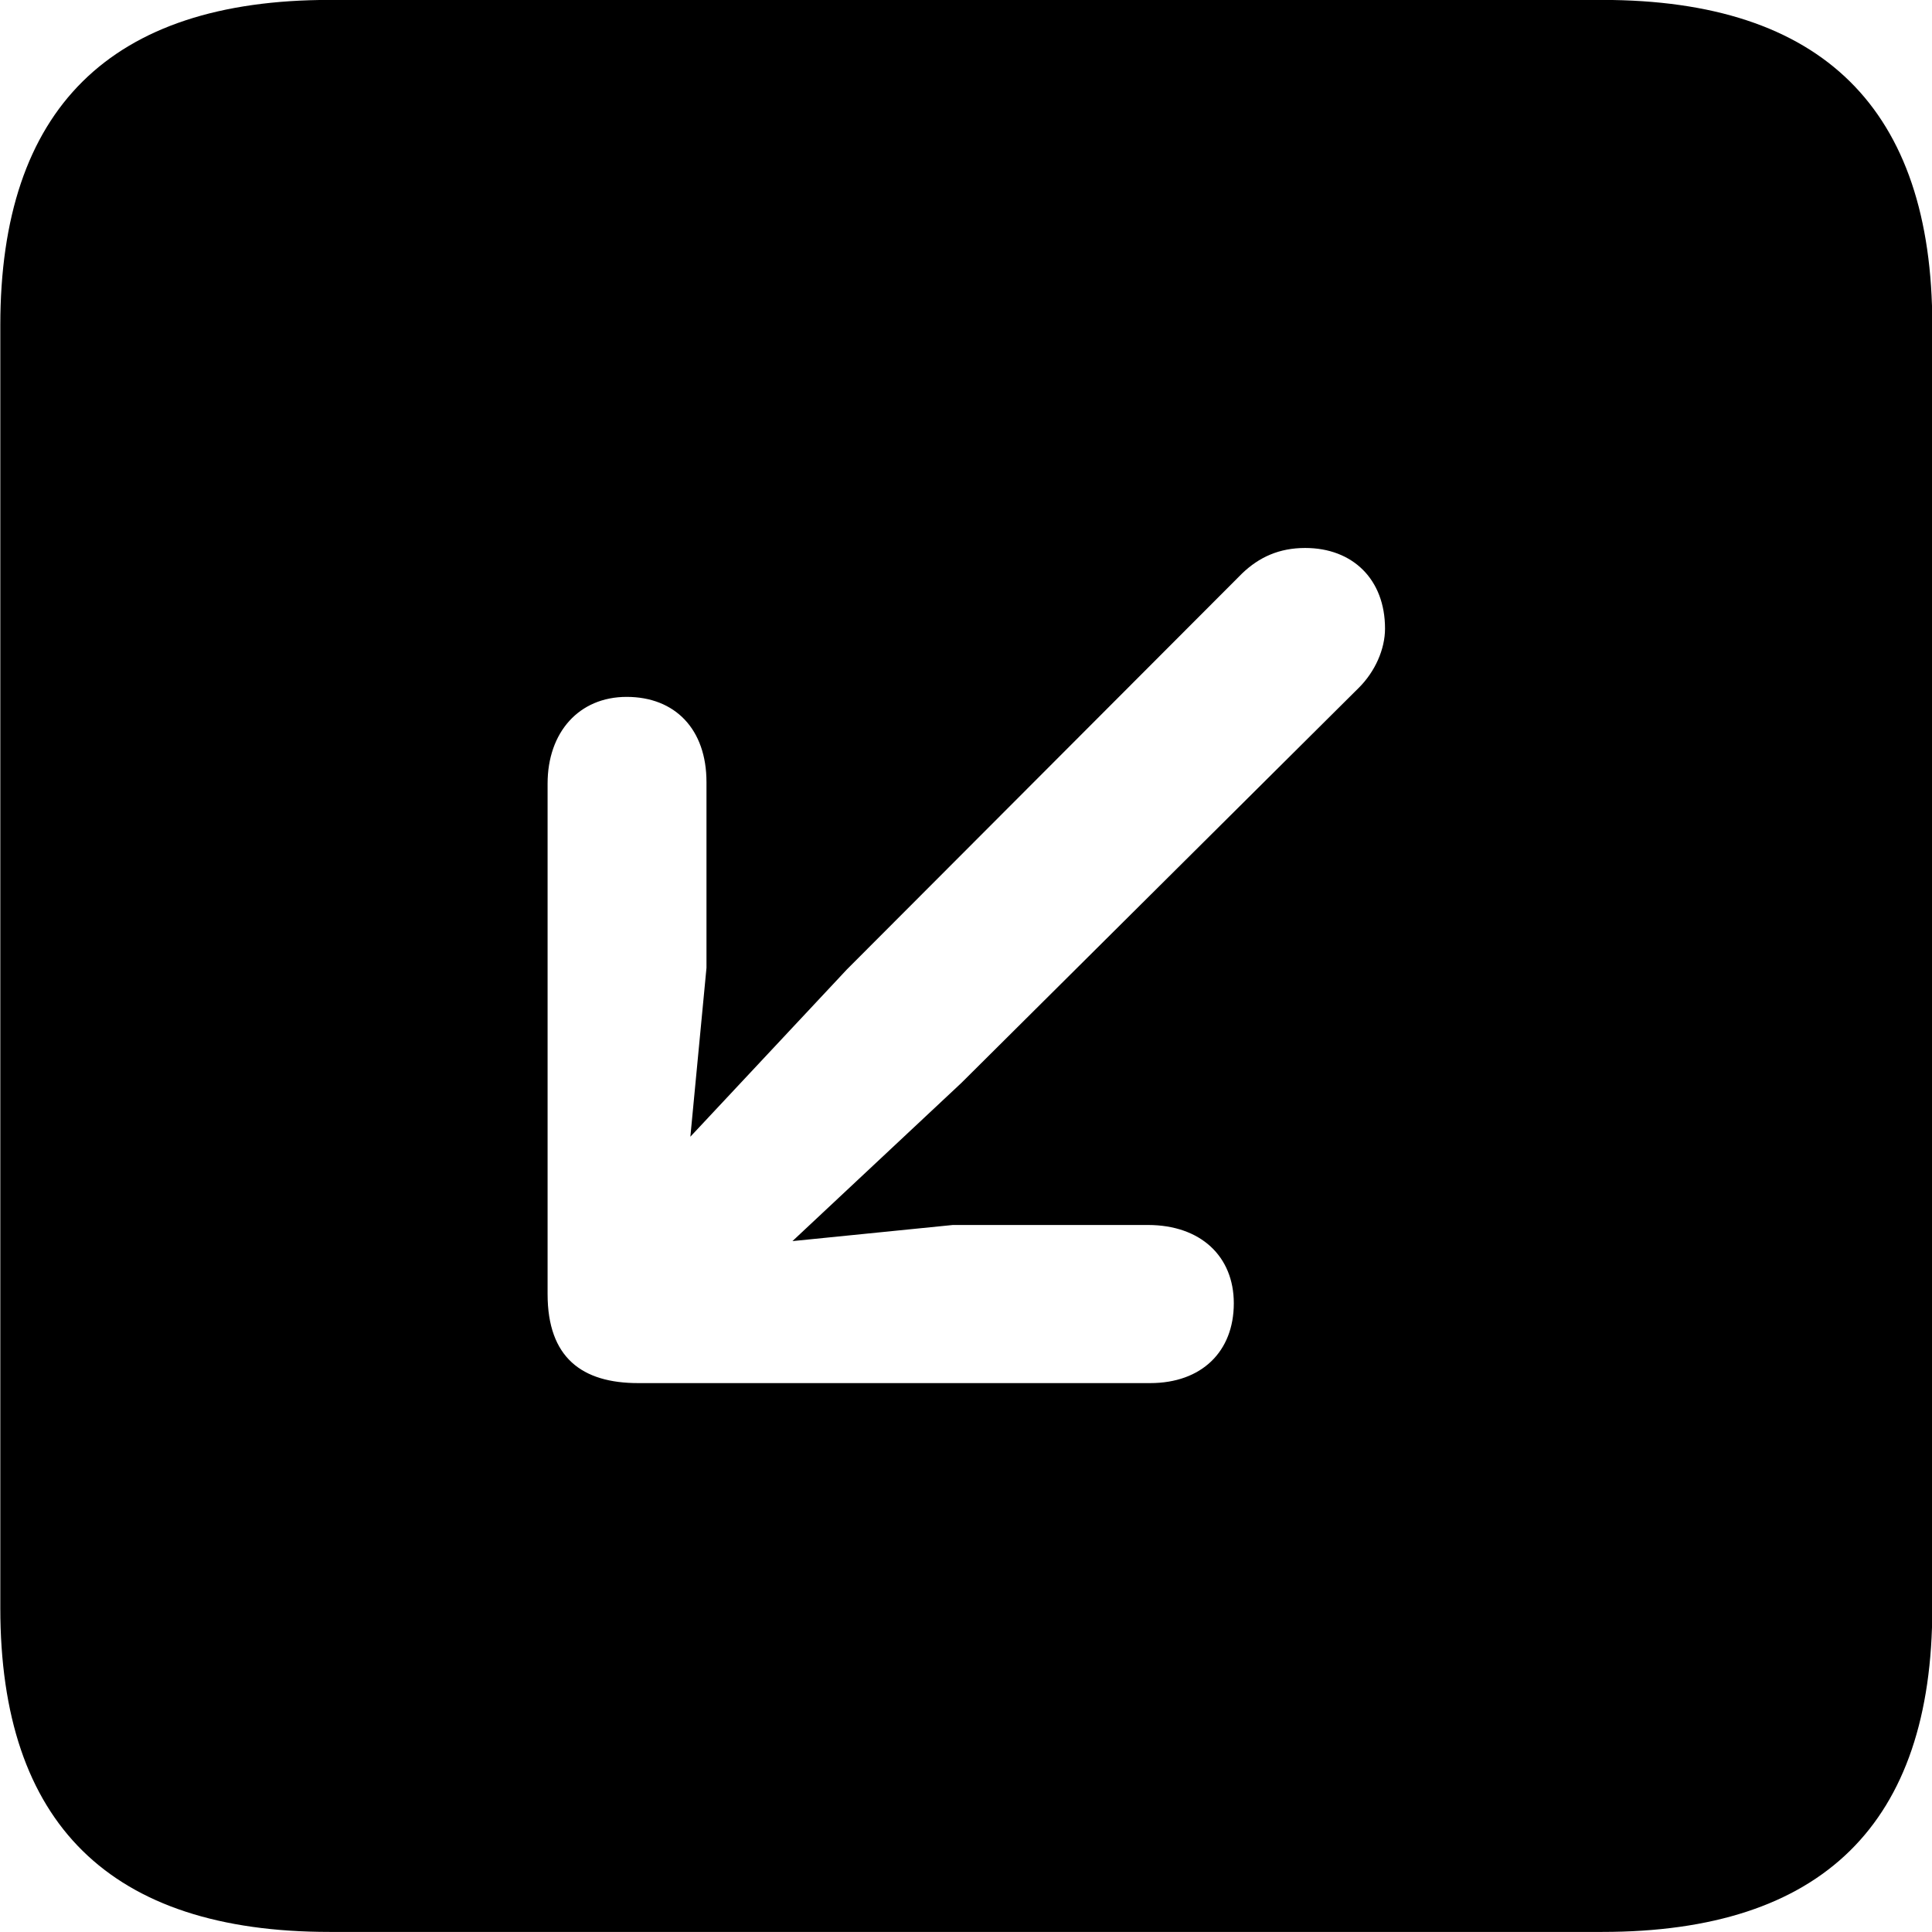 <svg viewBox="0 0 25.17 25.17" xmlns="http://www.w3.org/2000/svg"><path d="M4.294 25.169H20.874C23.744 25.169 25.174 23.759 25.174 20.949V4.239C25.174 1.419 23.744 -0.001 20.874 -0.001H4.294C1.434 -0.001 0.004 1.419 0.004 4.239V20.949C0.004 23.759 1.434 25.169 4.294 25.169ZM8.164 9.079C8.794 9.079 9.204 9.499 9.204 10.189V12.609L8.994 14.809L11.034 12.629L16.184 7.469C16.404 7.259 16.664 7.139 17.004 7.139C17.624 7.139 18.044 7.549 18.044 8.189C18.044 8.459 17.914 8.749 17.704 8.959L12.524 14.109L10.324 16.169L12.414 15.959H14.954C15.644 15.959 16.074 16.369 16.074 16.979C16.074 17.609 15.654 18.019 14.984 18.019H8.314C7.584 18.019 7.134 17.689 7.134 16.859V10.209C7.134 9.539 7.544 9.079 8.164 9.079Z" /></svg>